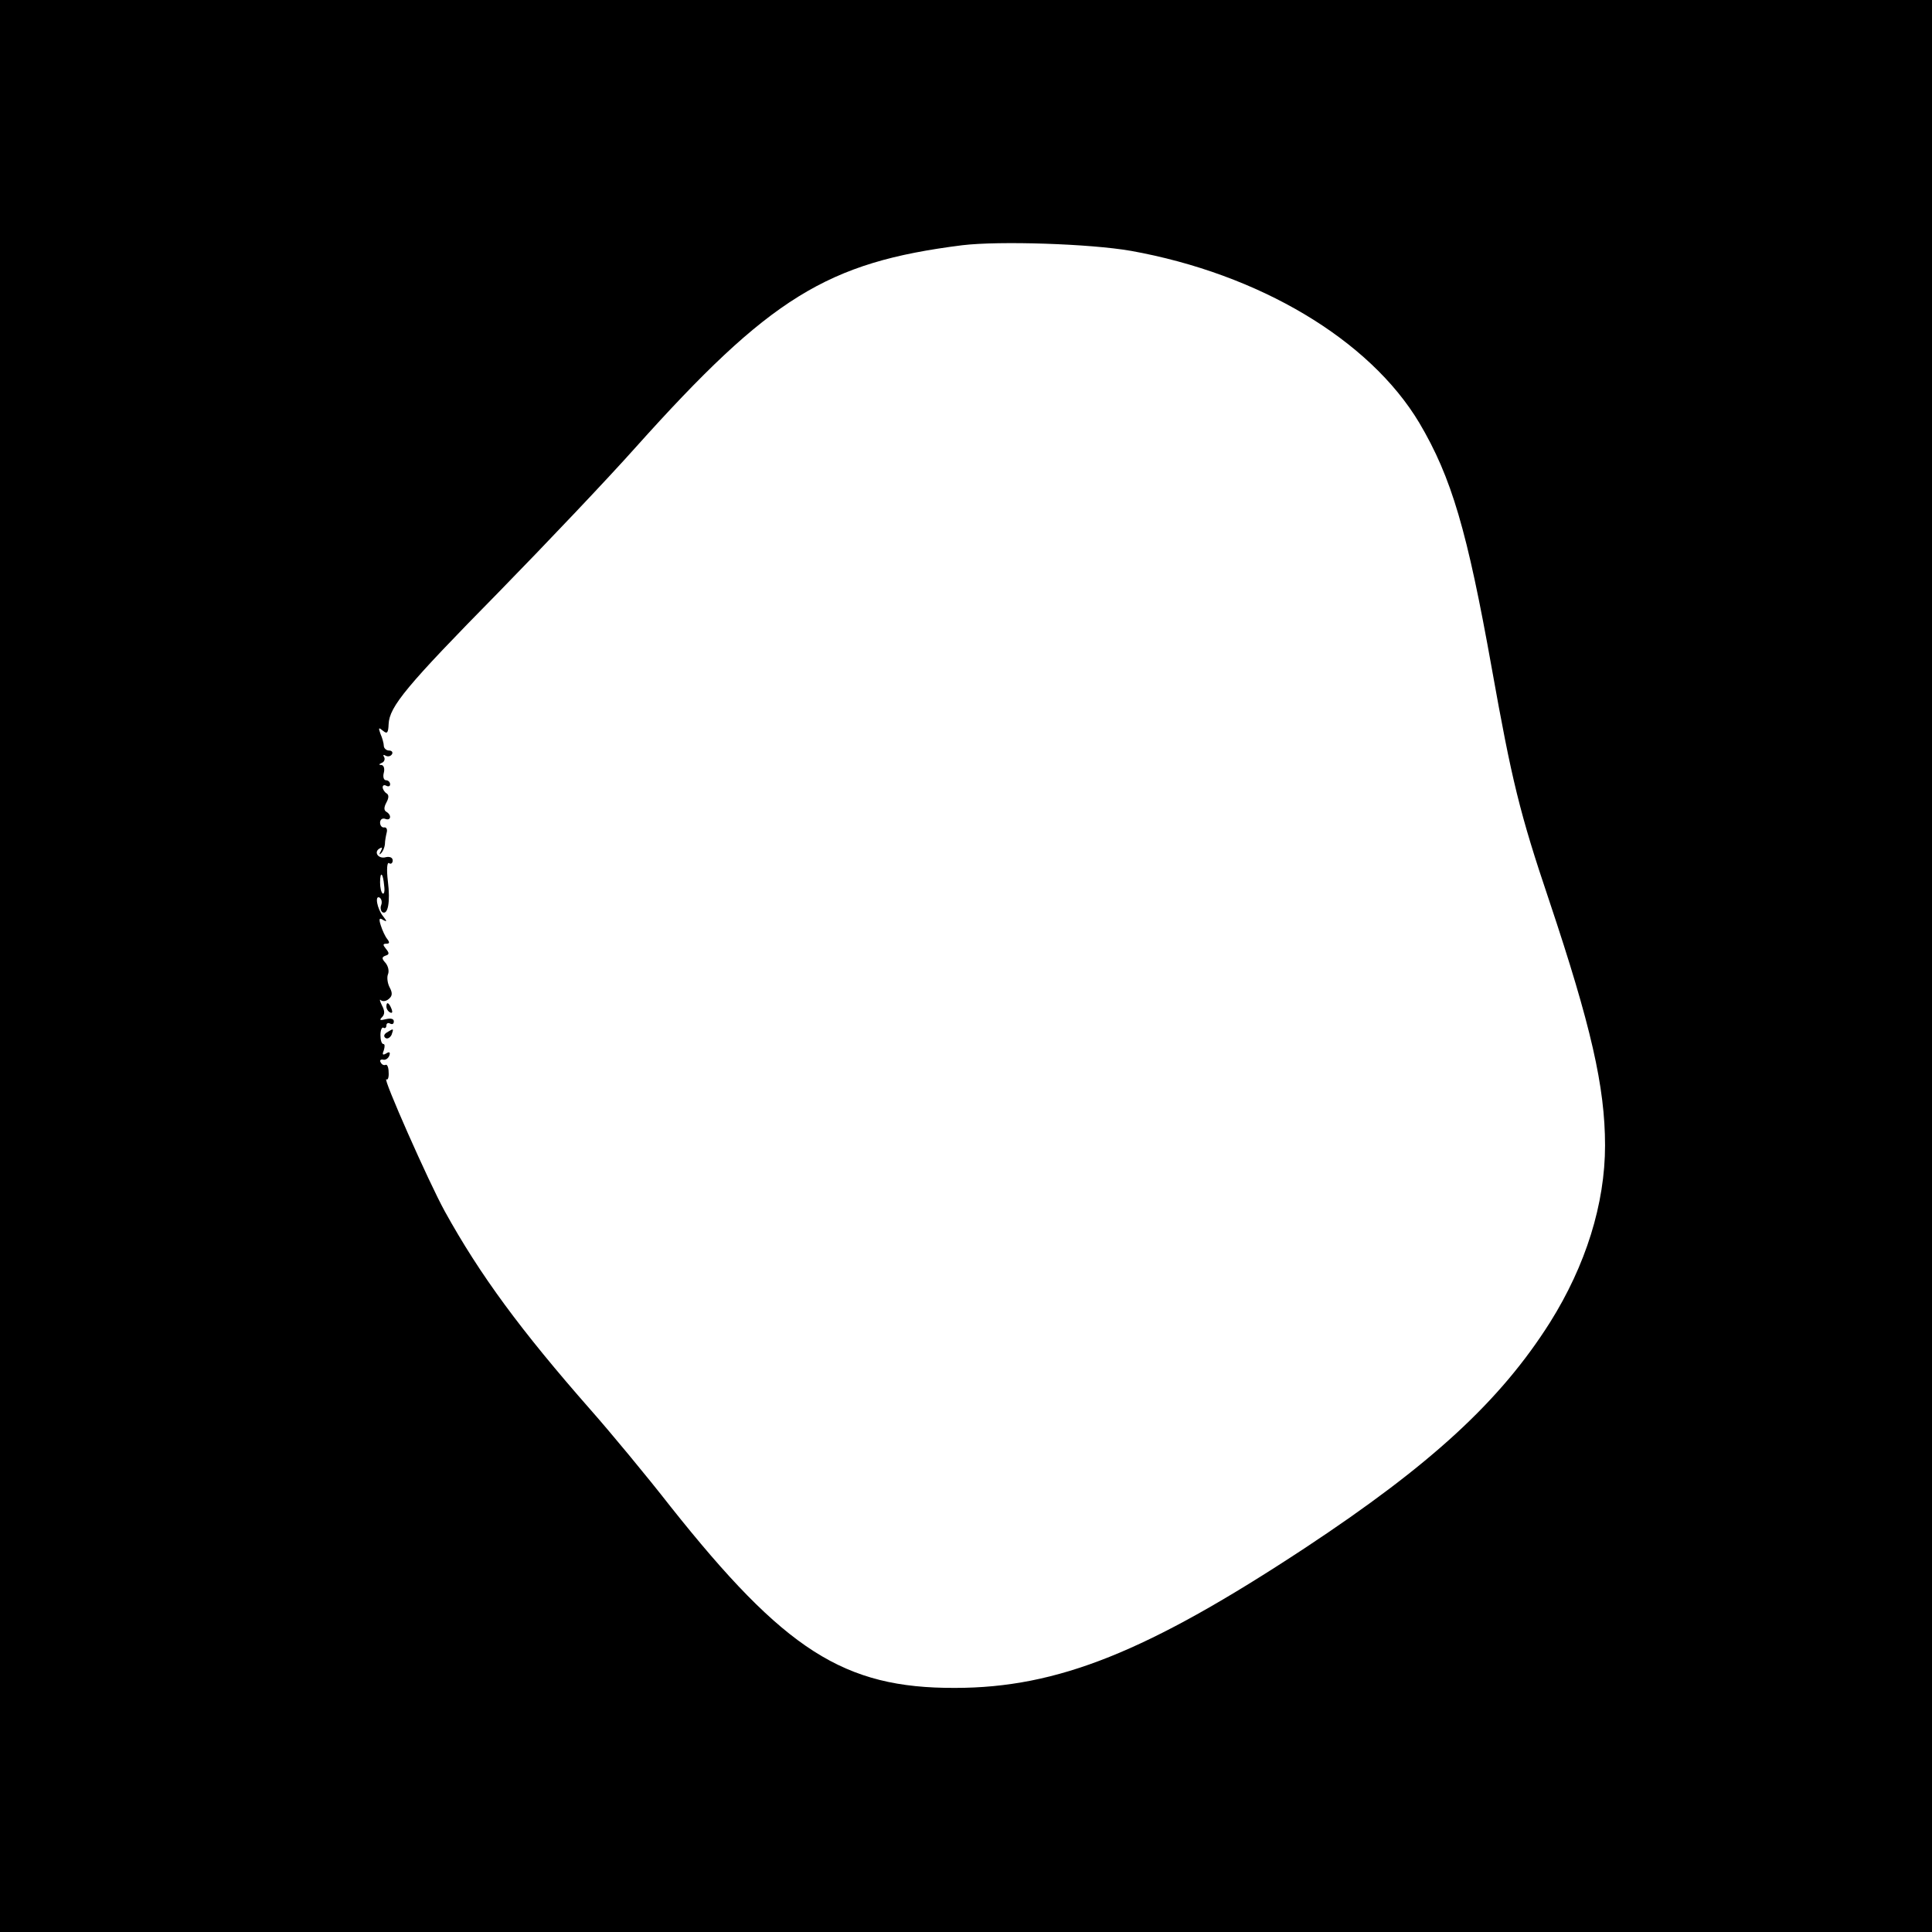 <?xml version="1.0" standalone="no"?>
<!DOCTYPE svg PUBLIC "-//W3C//DTD SVG 20010904//EN"
 "http://www.w3.org/TR/2001/REC-SVG-20010904/DTD/svg10.dtd">
<svg version="1.0" xmlns="http://www.w3.org/2000/svg"
 width="520pt" height="520pt" viewBox="0 0 520 520"
 preserveAspectRatio="xMidYMid meet">
<g transform="translate(0,520) scale(0.1,-0.1)"
fill="#000000" stroke="none">
<path d="M0 2600 l0 -2600 2600 0 2600 0 0 2600 0 2600 -2600 0 -2600 0 0
-2600z m3043 1925 c346 -62 643 -239 777 -463 87 -147 129 -291 195 -660 54
-302 75 -390 155 -627 112 -335 150 -500 150 -658 0 -157 -52 -323 -148 -476
-134 -212 -320 -383 -659 -607 -425 -280 -666 -377 -943 -377 -299 -1 -458
101 -766 489 -64 82 -161 199 -214 259 -188 214 -298 363 -393 535 -43 78
-169 363 -157 355 4 -3 7 6 6 19 0 13 -4 22 -8 20 -4 -2 -10 0 -13 6 -4 6 -1
9 6 8 6 -2 14 3 17 11 3 9 0 11 -8 6 -10 -6 -12 -4 -7 8 3 10 3 17 -1 17 -5 0
-8 11 -8 24 0 14 4 22 8 20 4 -3 8 0 8 6 0 6 5 8 10 5 6 -3 10 -1 10 6 0 7 -8
9 -21 6 -16 -4 -19 -3 -11 5 8 8 8 17 0 32 -6 12 -7 18 -3 14 5 -4 14 -3 21 3
10 8 11 16 3 31 -6 11 -8 27 -5 35 4 9 1 22 -6 31 -11 12 -11 16 0 20 10 3 10
7 1 18 -9 11 -9 14 1 14 9 0 9 4 2 13 -5 6 -13 23 -17 36 -6 18 -4 22 6 15 11
-6 11 -4 0 10 -16 20 -23 58 -9 50 5 -4 7 -12 4 -20 -3 -7 -1 -16 3 -19 15 -9
22 27 15 83 -4 33 -2 52 3 49 5 -4 10 0 10 7 0 8 -8 11 -18 9 -20 -6 -34 13
-18 23 8 5 9 3 4 -7 -5 -8 -4 -11 0 -6 5 4 10 15 11 25 0 9 3 24 5 32 2 8 -1
14 -7 13 -6 -1 -11 5 -11 13 0 8 6 13 14 10 15 -6 18 10 3 19 -7 4 -7 12 0 25
7 13 7 21 0 25 -5 3 -10 11 -10 16 0 6 5 7 10 4 6 -3 10 -1 10 4 0 6 -5 11
-11 11 -6 0 -9 9 -6 20 3 11 0 20 -6 21 -8 0 -8 2 1 6 6 2 9 10 6 15 -4 6 -2
8 4 4 6 -3 13 -2 17 4 3 5 0 10 -8 10 -7 0 -14 6 -14 13 0 6 -4 21 -9 32 -6
17 -5 18 7 8 11 -9 14 -6 15 18 2 47 47 102 295 354 129 132 296 308 369 390
362 404 515 499 880 545 100 12 344 4 453 -15z m-2009 -1709 c2 -14 0 -23 -4
-21 -4 3 -7 16 -7 30 0 32 8 26 11 -9z"/>
<path d="M1040 2491 c0 -6 4 -13 10 -16 6 -3 7 1 4 9 -7 18 -14 21 -14 7z"/>
<path d="M1041 2421 c-8 -5 -9 -11 -3 -15 5 -3 12 1 16 9 6 17 6 18 -13 6z"/>
</g>
</svg>
